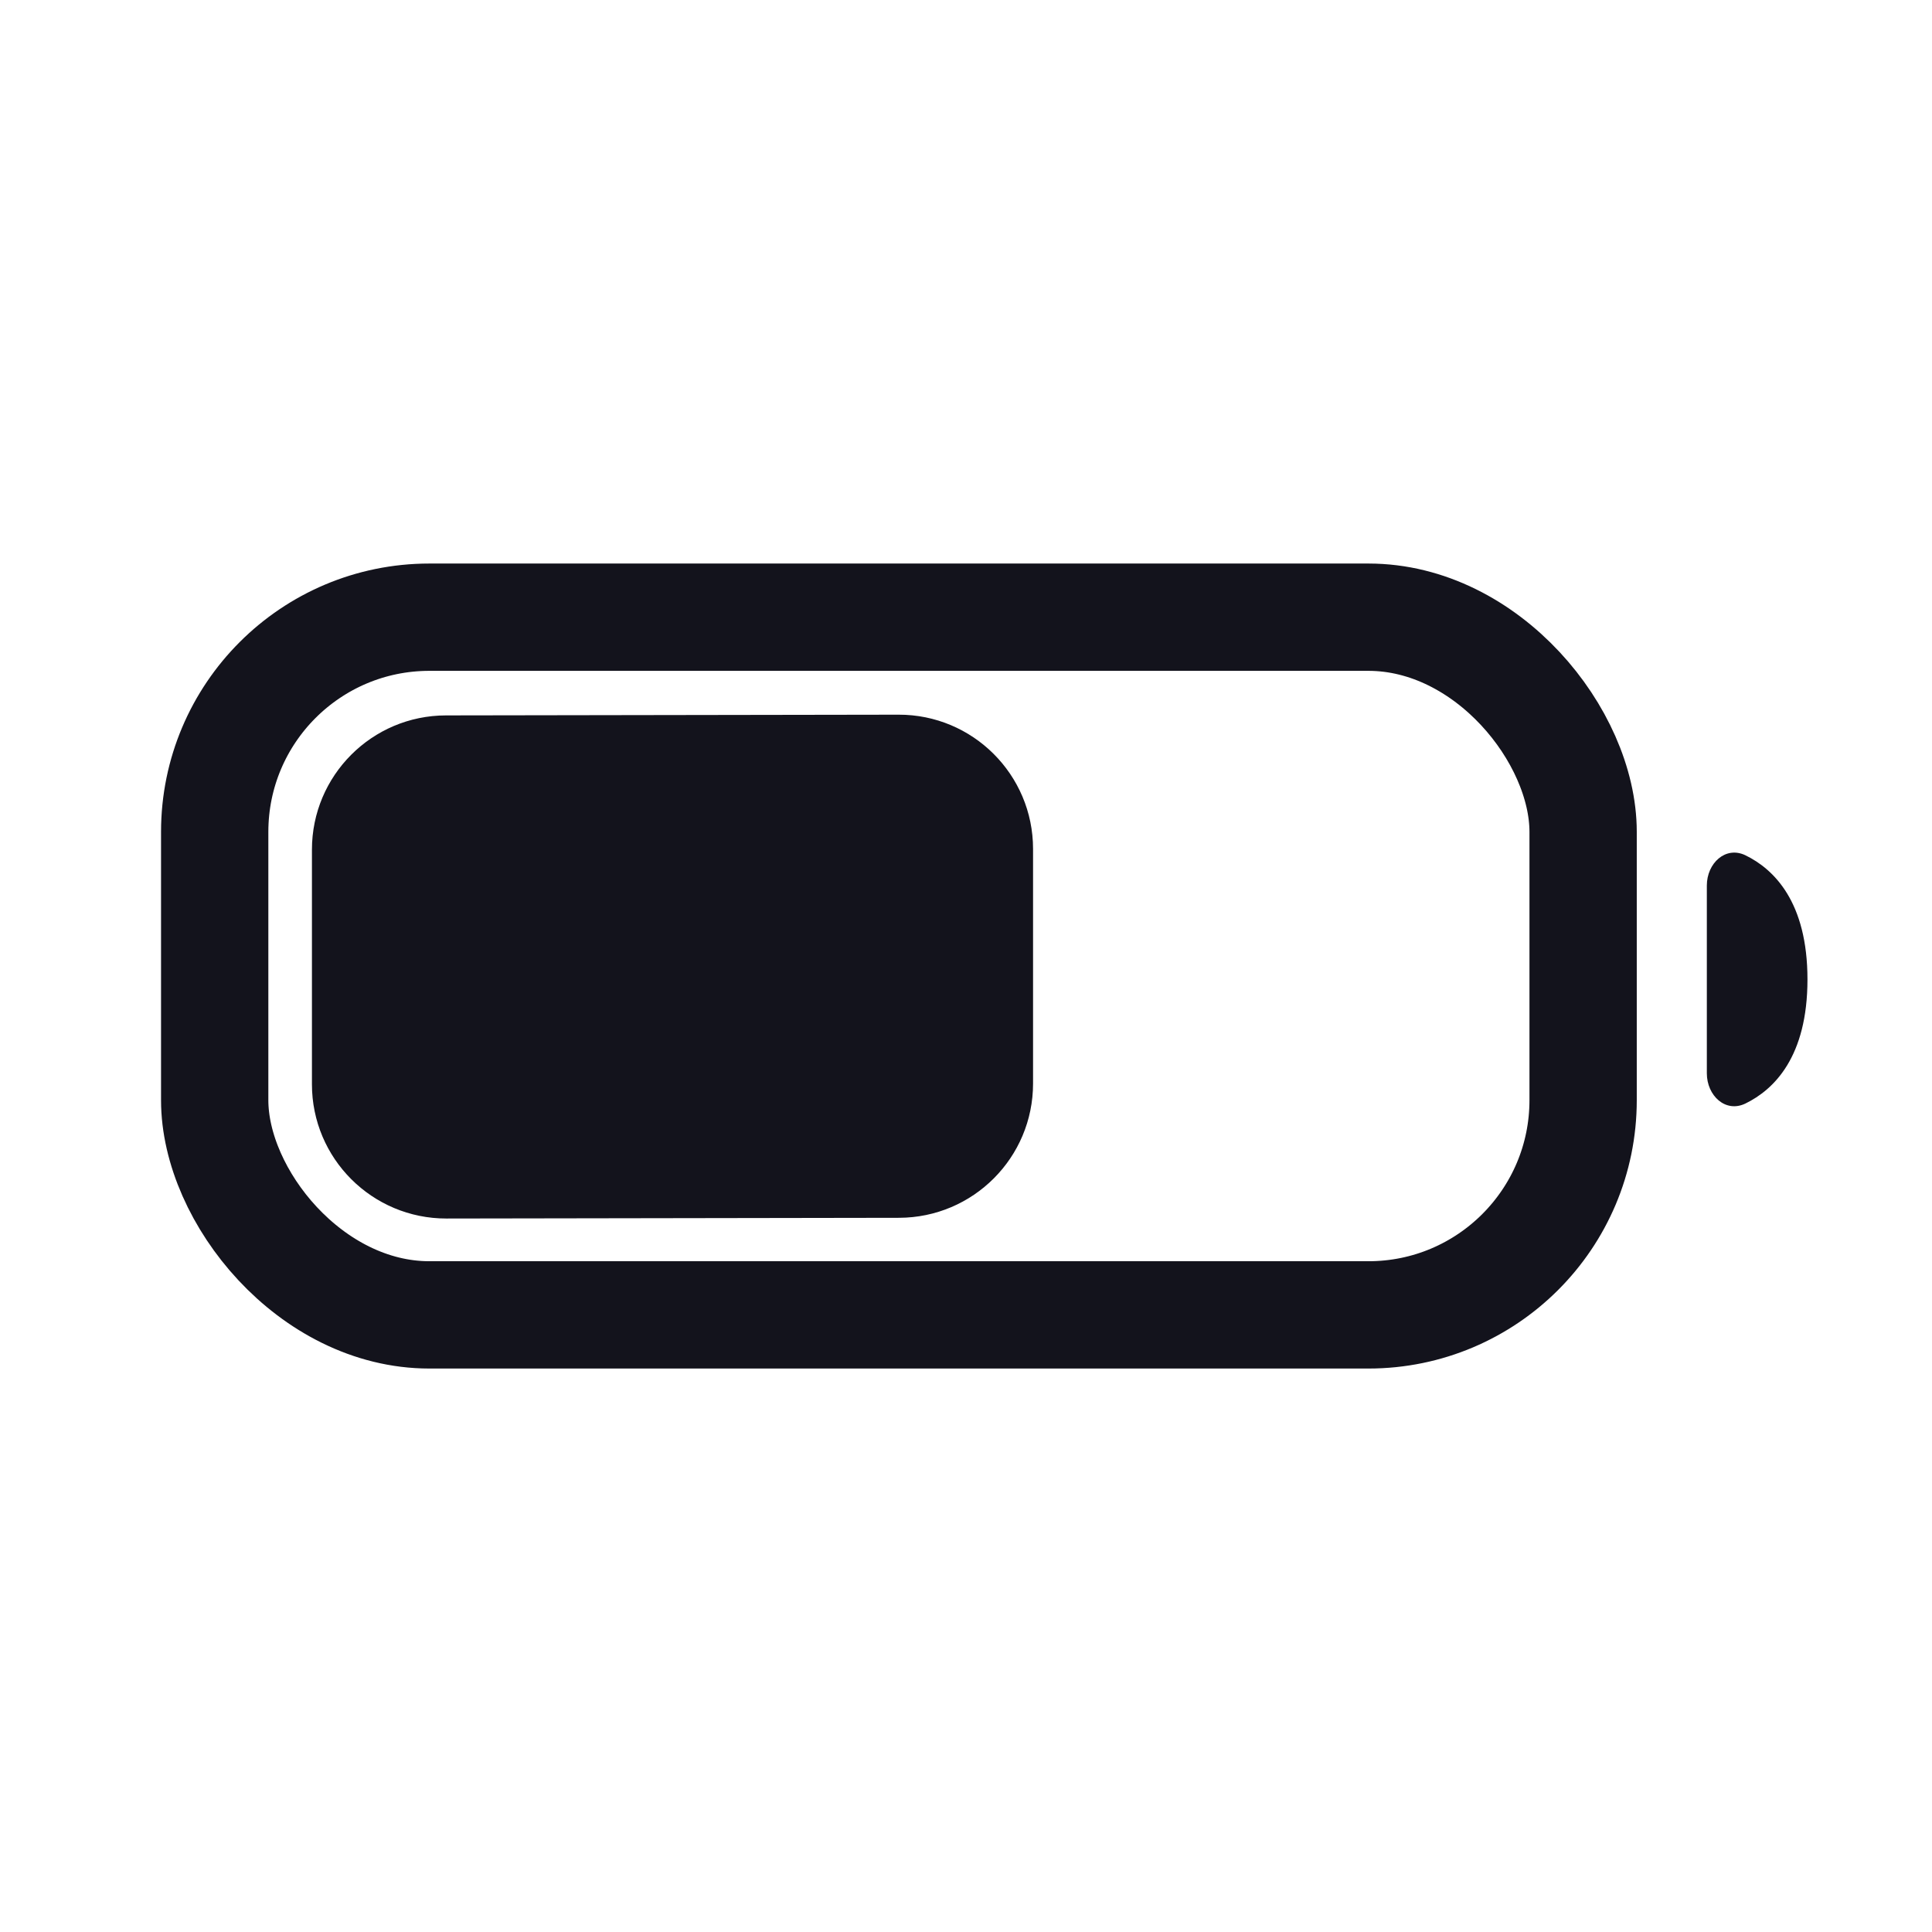<svg width="24" height="24" viewBox="0 0 24 24" fill="none" xmlns="http://www.w3.org/2000/svg">
<path d="M3.875 10.555C3.875 9.635 4.62 8.888 5.54 8.887L11.162 8.878C12.084 8.876 12.833 9.623 12.833 10.546V13.46C12.833 14.38 12.088 15.126 11.168 15.128L5.546 15.137C4.623 15.138 3.875 14.391 3.875 13.469V10.555Z" fill="#13131C"/>
<rect x="2.667" y="7.667" width="16.999" height="8.667" rx="2.667" stroke="#13131C" stroke-width="1.333"/>
<path d="M22.453 12.167C22.453 13.13 22.036 13.536 21.683 13.708C21.435 13.829 21.203 13.61 21.203 13.333V11C21.203 10.724 21.435 10.505 21.683 10.625C22.036 10.797 22.453 11.204 22.453 12.167Z" fill="#13131C"/>
</svg>
